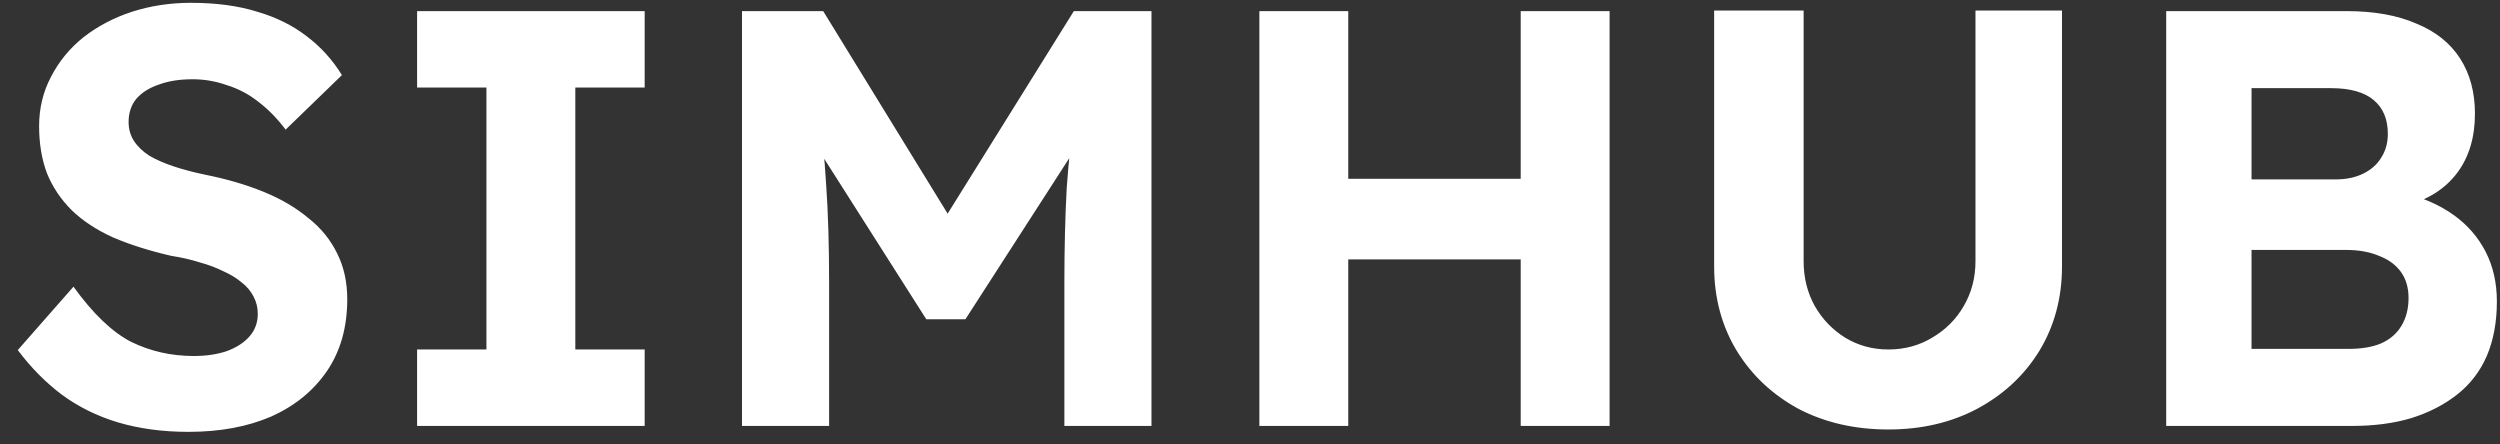 <svg width="135" height="24" viewBox="0 0 135 24" fill="none" xmlns="http://www.w3.org/2000/svg">
<rect x="0" y="0" width="135" height="24" fill="#333333" stroke="none"/>
<path d="M10.176 23.32C8.789 23.32 7.52 23.149 6.368 22.808C5.237 22.467 4.224 21.965 3.328 21.304C2.453 20.643 1.664 19.843 0.96 18.904L3.968 15.48C5.013 16.931 6.048 17.923 7.072 18.456C8.117 18.968 9.248 19.224 10.464 19.224C11.125 19.224 11.712 19.139 12.224 18.968C12.757 18.776 13.173 18.509 13.472 18.168C13.771 17.827 13.92 17.421 13.92 16.952C13.92 16.611 13.845 16.301 13.696 16.024C13.547 15.725 13.333 15.469 13.056 15.256C12.779 15.021 12.448 14.819 12.064 14.648C11.68 14.456 11.253 14.296 10.784 14.168C10.315 14.019 9.803 13.901 9.248 13.816C8.053 13.539 7.008 13.208 6.112 12.824C5.216 12.419 4.469 11.928 3.872 11.352C3.275 10.755 2.827 10.083 2.528 9.336C2.251 8.589 2.112 7.747 2.112 6.808C2.112 5.848 2.325 4.963 2.752 4.152C3.179 3.32 3.765 2.605 4.512 2.008C5.28 1.411 6.155 0.952 7.136 0.632C8.139 0.312 9.195 0.152 10.304 0.152C11.669 0.152 12.864 0.312 13.888 0.632C14.912 0.931 15.797 1.368 16.544 1.944C17.312 2.52 17.952 3.224 18.464 4.056L15.424 7C14.976 6.403 14.485 5.901 13.952 5.496C13.44 5.091 12.875 4.792 12.256 4.6C11.659 4.387 11.04 4.28 10.4 4.28C9.696 4.28 9.088 4.376 8.576 4.568C8.064 4.739 7.659 4.995 7.36 5.336C7.083 5.677 6.944 6.093 6.944 6.584C6.944 6.968 7.04 7.309 7.232 7.608C7.424 7.907 7.701 8.173 8.064 8.408C8.427 8.621 8.864 8.813 9.376 8.984C9.888 9.155 10.453 9.304 11.072 9.432C12.245 9.667 13.301 9.976 14.24 10.36C15.179 10.744 15.979 11.213 16.64 11.768C17.323 12.301 17.845 12.941 18.208 13.688C18.571 14.413 18.752 15.235 18.752 16.152C18.752 17.667 18.389 18.957 17.664 20.024C16.939 21.091 15.936 21.912 14.656 22.488C13.376 23.043 11.883 23.32 10.176 23.32ZM22.523 23V18.872H26.267V4.728H22.523V0.6H34.812V4.728H31.067V18.872H34.812V23H22.523ZM40.068 23V0.6H44.452L52.612 13.88L49.732 13.848L57.988 0.6H62.18V23H57.476V15.32C57.476 13.4 57.519 11.672 57.604 10.136C57.711 8.6 57.882 7.075 58.116 5.56L58.692 7.064L52.132 17.24H50.02L43.588 7.128L44.132 5.56C44.367 6.989 44.527 8.461 44.612 9.976C44.719 11.469 44.772 13.251 44.772 15.32V23H40.068ZM82.118 23V0.6H86.918V23H82.118ZM68.006 23V0.6H72.806V23H68.006ZM69.926 14.008L69.958 9.656H84.582V14.008H69.926ZM101.972 23.192C100.158 23.192 98.537 22.819 97.108 22.072C95.7 21.304 94.59 20.259 93.78 18.936C92.969 17.592 92.564 16.077 92.564 14.392V0.568H97.396V14.104C97.396 15 97.598 15.811 98.004 16.536C98.409 17.24 98.953 17.805 99.636 18.232C100.34 18.659 101.118 18.872 101.972 18.872C102.846 18.872 103.636 18.659 104.34 18.232C105.065 17.805 105.63 17.24 106.036 16.536C106.462 15.811 106.676 15 106.676 14.104V0.568H111.348V14.392C111.348 16.077 110.942 17.592 110.132 18.936C109.321 20.259 108.201 21.304 106.772 22.072C105.364 22.819 103.764 23.192 101.972 23.192ZM116.975 23V0.6H126.703C128.196 0.6 129.455 0.824 130.479 1.272C131.524 1.699 132.313 2.328 132.847 3.16C133.38 3.992 133.647 4.984 133.647 6.136C133.647 7.416 133.327 8.483 132.687 9.336C132.047 10.189 131.129 10.776 129.935 11.096L129.903 10.456C130.884 10.691 131.748 11.075 132.495 11.608C133.241 12.141 133.817 12.803 134.223 13.592C134.628 14.381 134.831 15.277 134.831 16.28C134.831 17.389 134.649 18.371 134.287 19.224C133.924 20.056 133.391 20.749 132.687 21.304C131.983 21.859 131.151 22.285 130.191 22.584C129.252 22.861 128.196 23 127.023 23H116.975ZM121.583 18.84H126.831C127.513 18.84 128.089 18.744 128.559 18.552C129.049 18.339 129.423 18.019 129.679 17.592C129.935 17.165 130.062 16.664 130.062 16.088C130.062 15.533 129.924 15.064 129.647 14.68C129.369 14.296 128.975 14.008 128.463 13.816C127.972 13.603 127.375 13.496 126.671 13.496H121.583V18.84ZM121.583 9.688H126.127C126.703 9.688 127.204 9.581 127.631 9.368C128.057 9.155 128.377 8.867 128.591 8.504C128.825 8.141 128.943 7.715 128.943 7.224C128.943 6.435 128.687 5.827 128.175 5.4C127.663 4.973 126.895 4.76 125.871 4.76H121.583V9.688Z" fill="white"/>
</svg>
